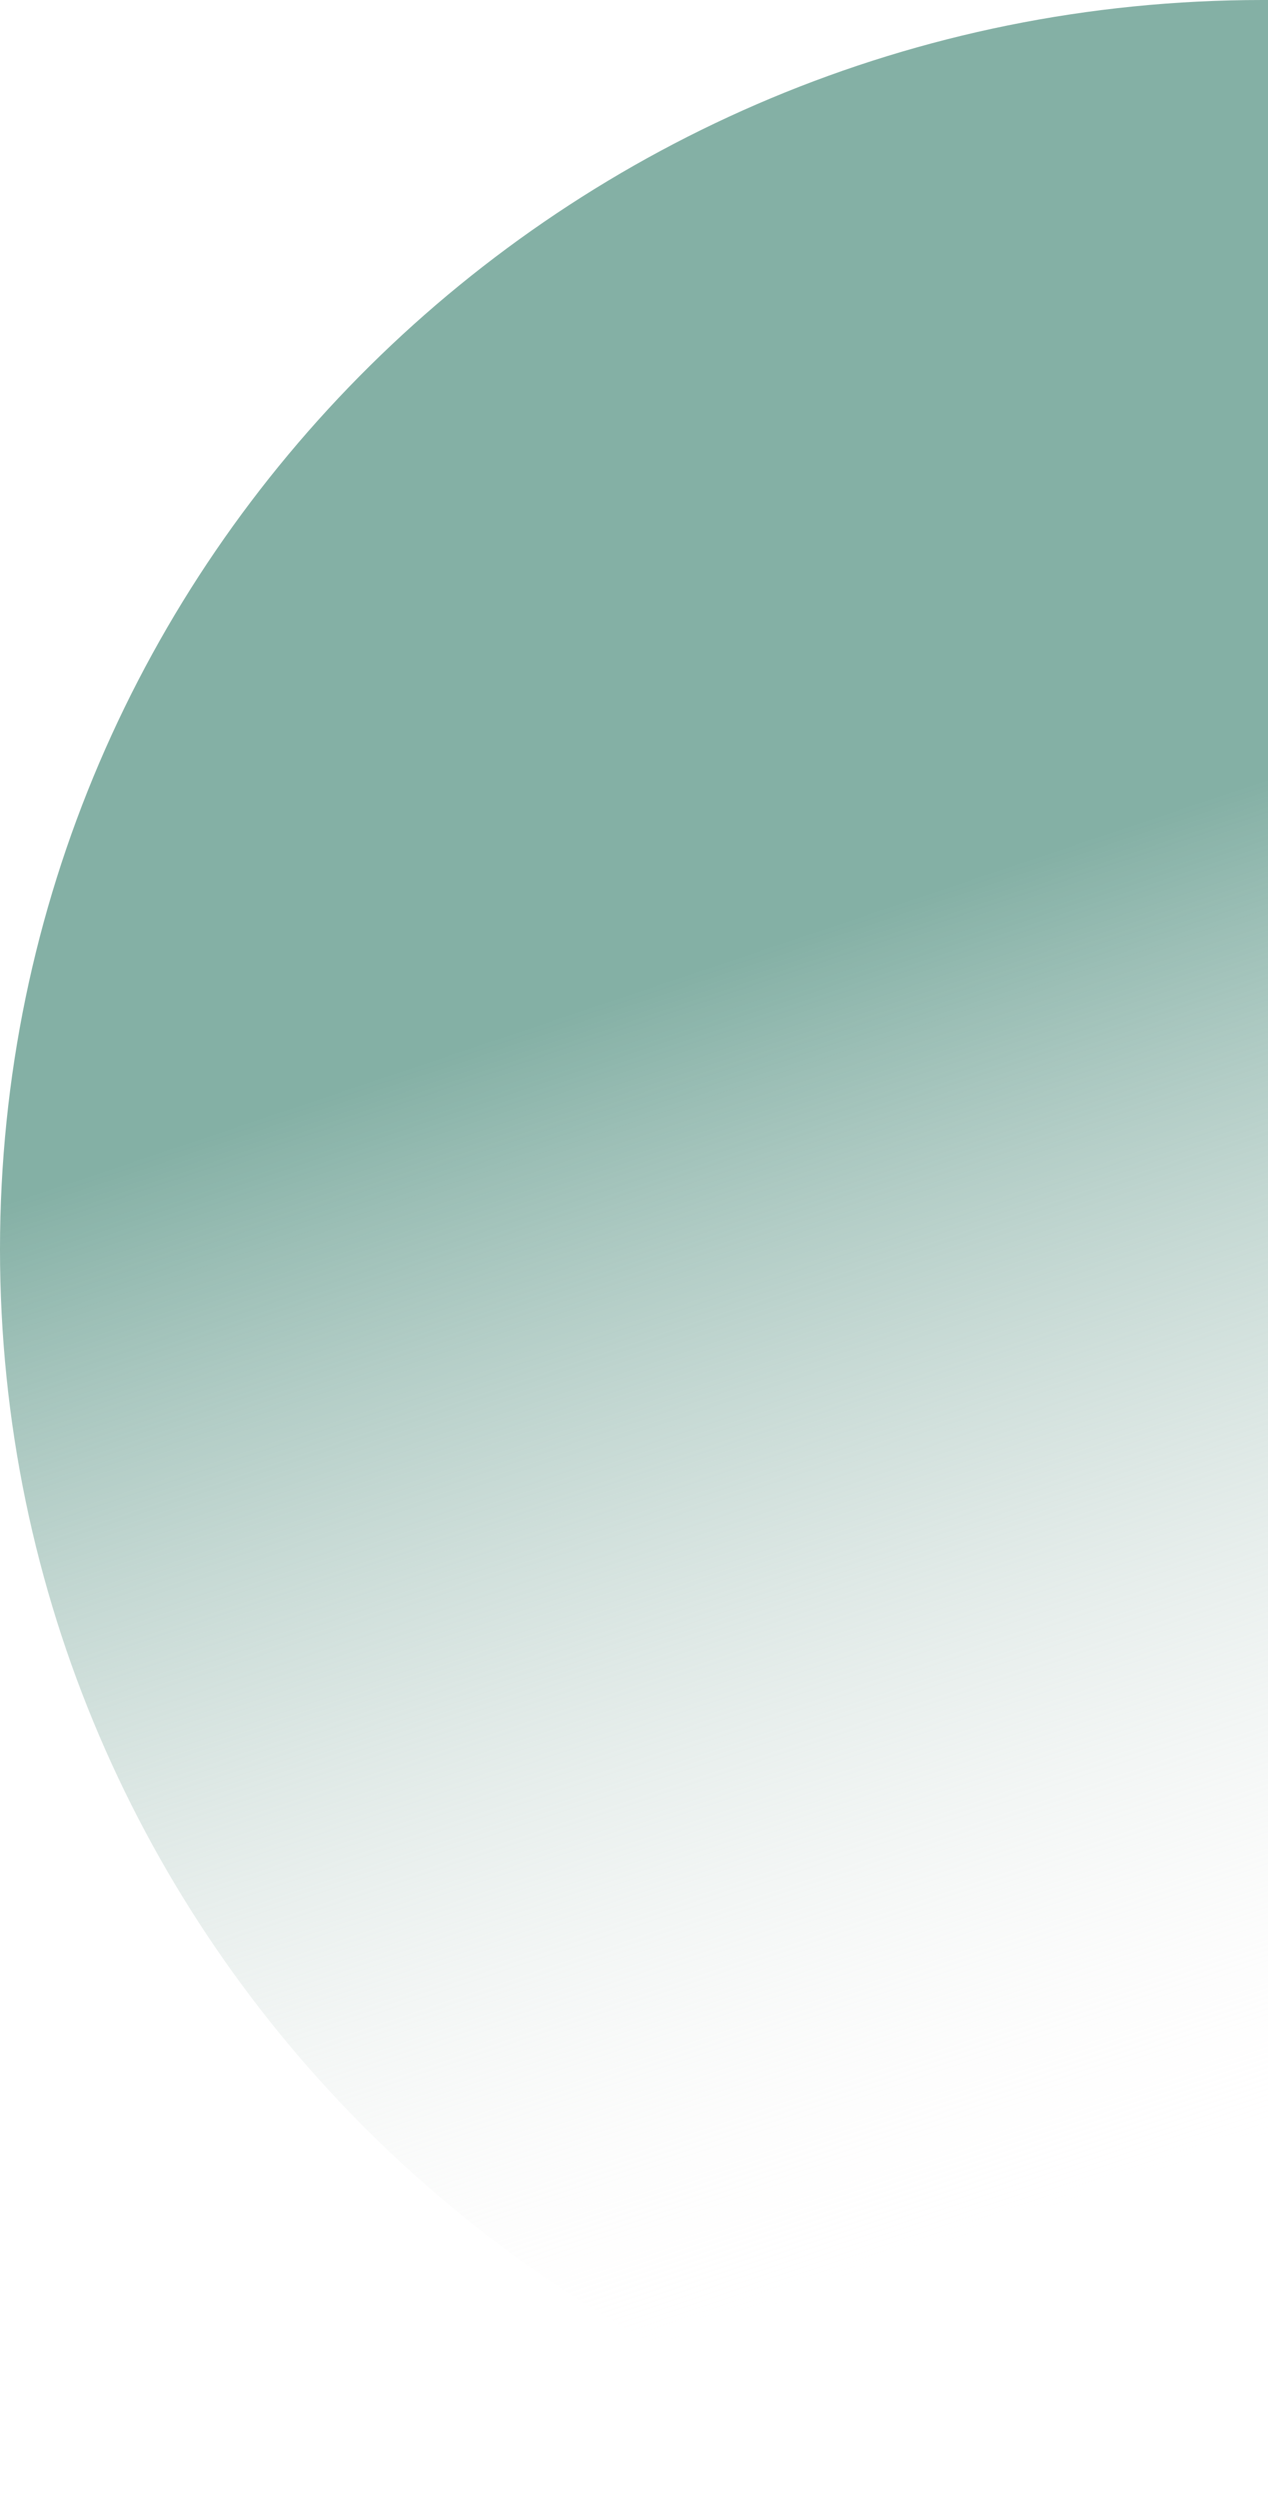 <svg width="735" height="1449" viewBox="0 0 735 1449" fill="none" xmlns="http://www.w3.org/2000/svg">
<path fill-rule="evenodd" clip-rule="evenodd" d="M735 0.007C733.939 0.002 732.878 0 731.815 0C327.645 0 0 324.223 0 724.172C0 1124.12 327.645 1448.34 731.815 1448.34C732.878 1448.34 733.939 1448.34 735 1448.34V0.007Z" fill="url(#paint0_linear_45_26)"/>
<defs>
<linearGradient id="paint0_linear_45_26" x1="389.5" y1="567" x2="629.272" y2="1279.56" gradientUnits="userSpaceOnUse">
<stop stop-color="#84B0A5"/>
<stop offset="1" stop-color="#FFF9F9" stop-opacity="0"/>
</linearGradient>
</defs>
</svg>
